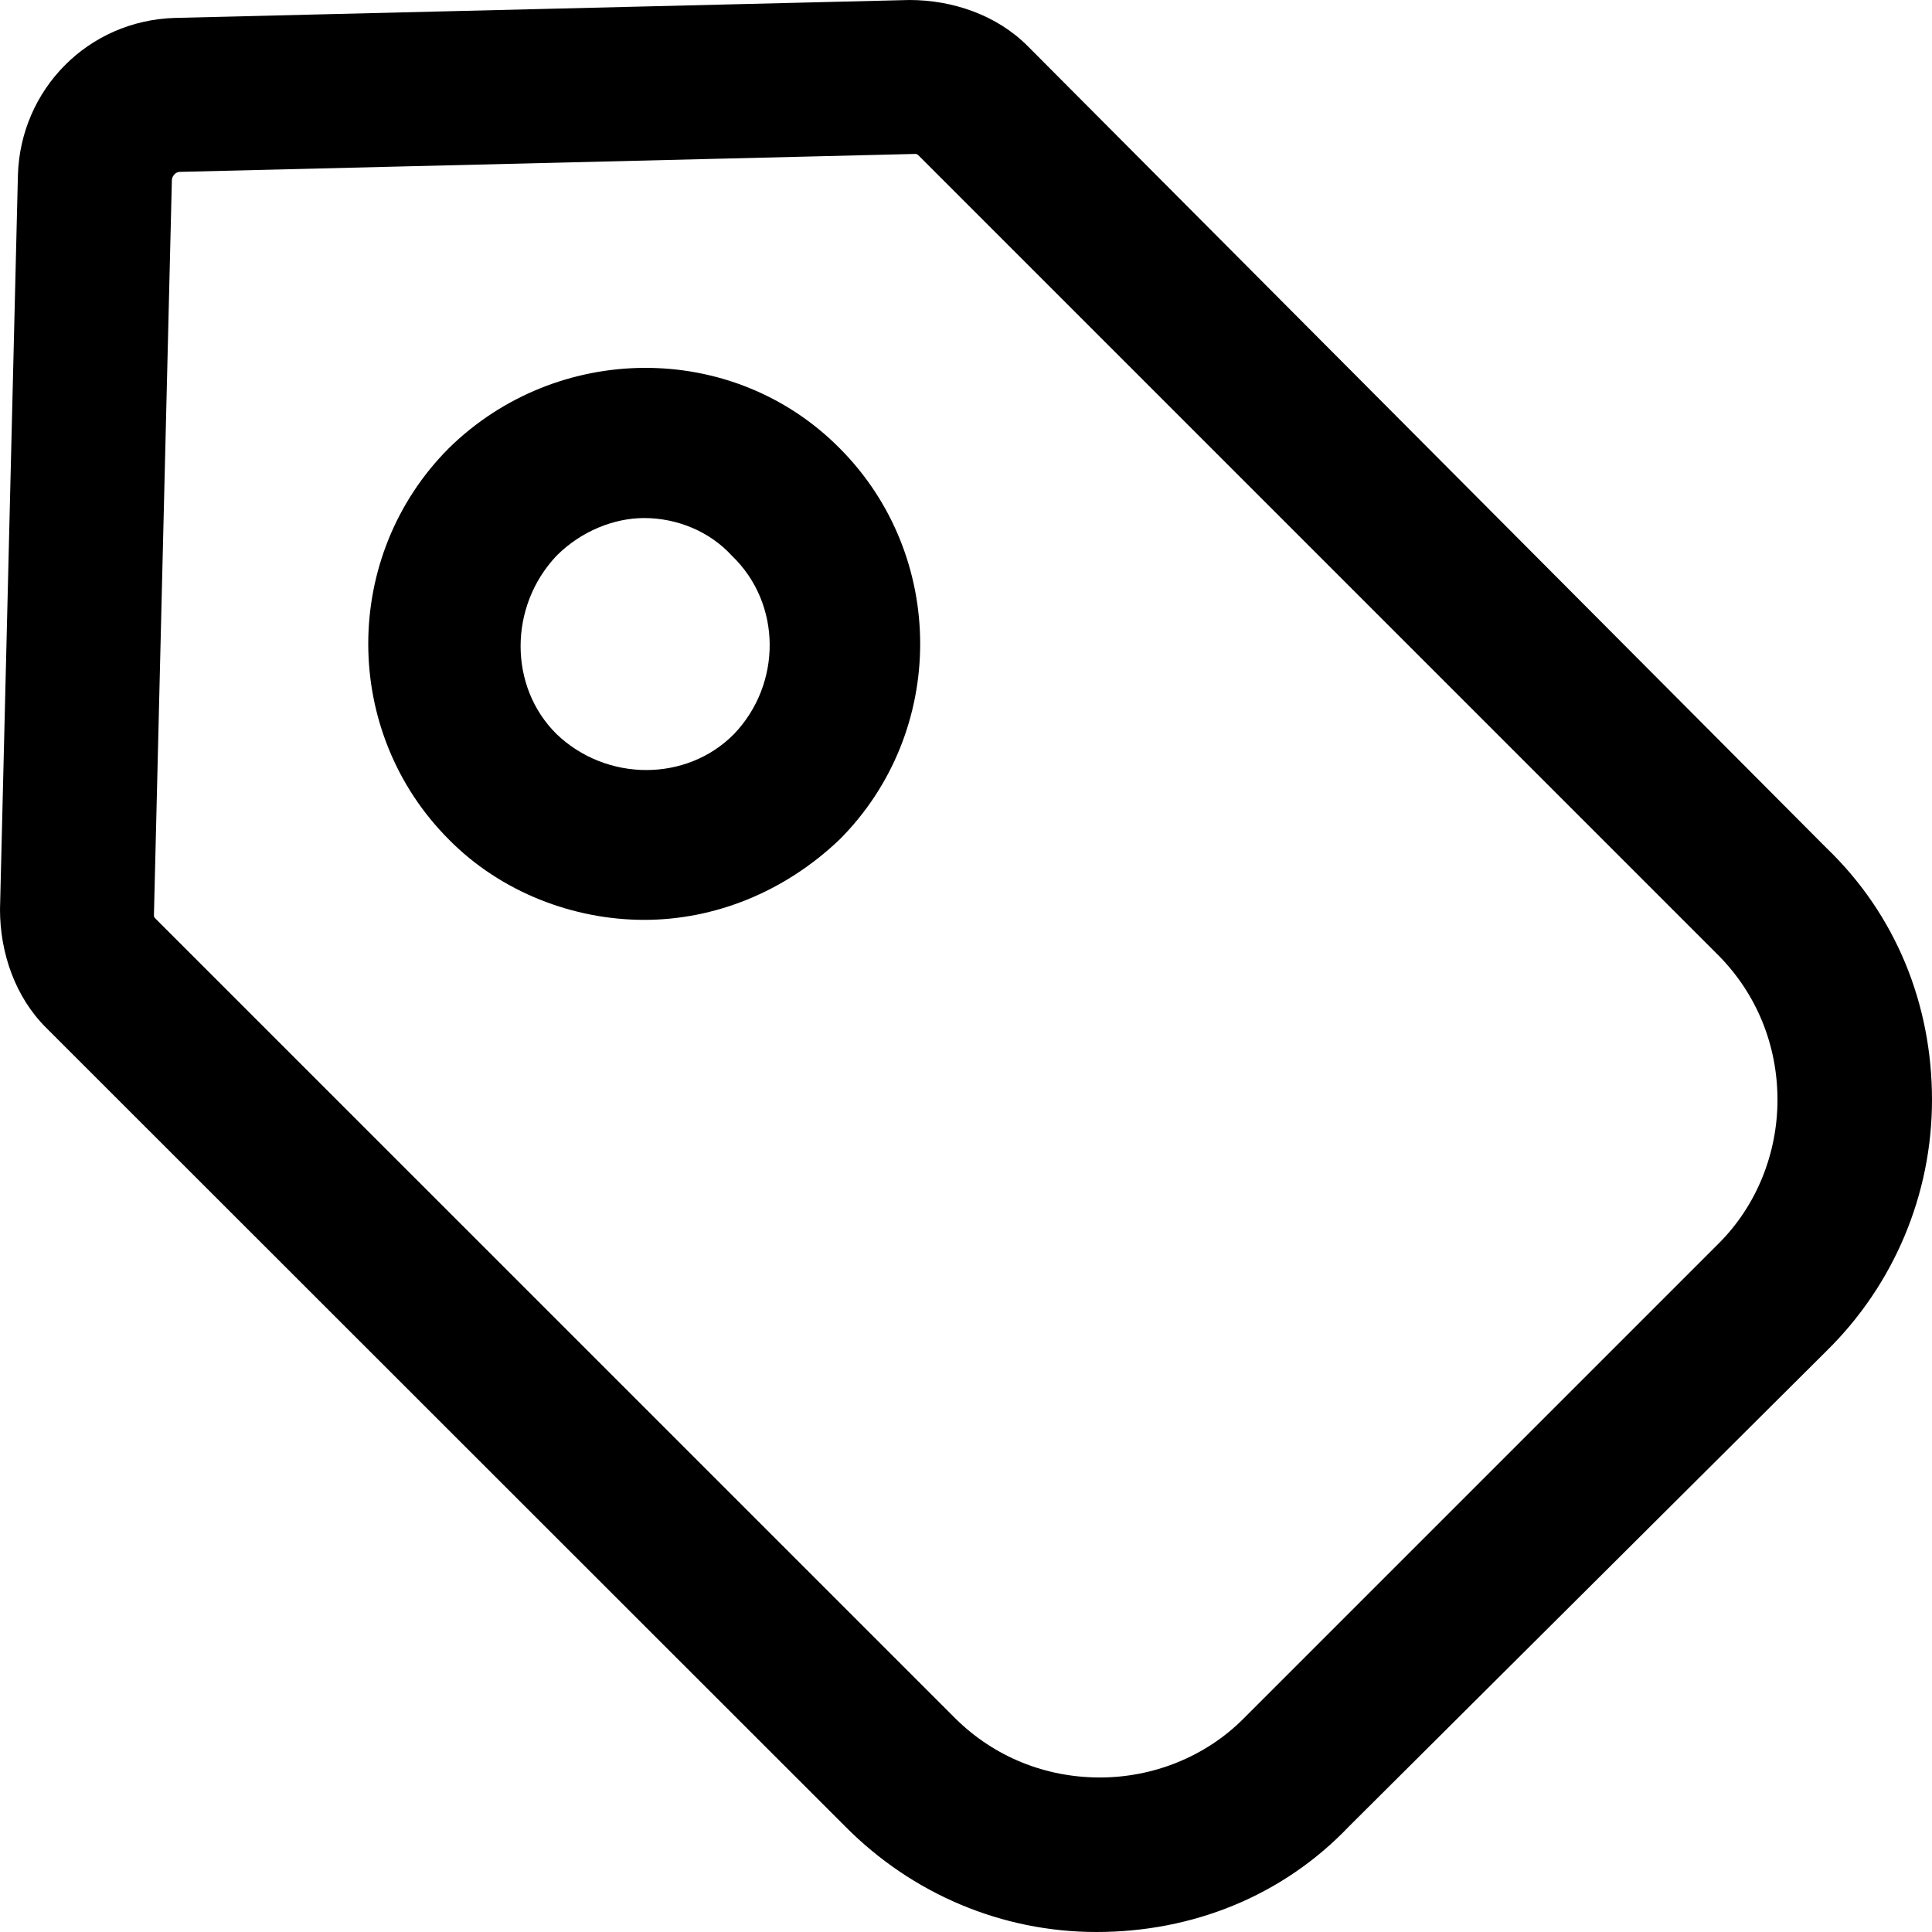 <?xml version="1.0" encoding="UTF-8"?>
<svg width="50px" height="50px" viewBox="0 0 50 50" version="1.1" xmlns="http://www.w3.org/2000/svg" xmlns:xlink="http://www.w3.org/1999/xlink">
    <!-- Generator: Sketch 48.2 (47327) - http://www.bohemiancoding.com/sketch -->
    <title>Artboard 5</title>
    <desc>Created with Sketch.</desc>
    <defs></defs>
    <g id="Symbols" stroke="none" stroke-width="1" fill="none" fill-rule="evenodd">
        <g id="Artboard-5" fill="#000000" fill-rule="nonzero">
            <path d="M23.536,0 L4.518,0.464 C2.267,0.535 0.535,2.322 0.464,4.518 L0,23.536 C0,24.661 0.394,25.804 1.196,26.6 L21.875,47.269 C23.607,49.016 25.929,50 28.377,50 C30.856,50 33.194,49.071 34.91,47.269 L47.268,34.965 C49.016,33.249 50,30.911 50,28.464 C50,26 49.071,23.677 47.269,21.946 L26.6,1.196 C25.803,0.394 24.662,0 23.536,0 Z M46.001,28.464 C46.001,29.842 45.467,31.195 44.481,32.179 L32.179,44.481 C31.196,45.466 29.842,46.001 28.464,46.001 C27.055,46.001 25.732,45.467 24.733,44.481 L4.054,23.804 C3.984,23.733 3.984,23.733 3.984,23.678 L4.448,4.66 C4.448,4.589 4.518,4.448 4.66,4.448 L23.677,3.984 C23.732,3.984 23.732,3.984 23.803,4.054 L44.481,24.733 C45.467,25.732 46.001,27.055 46.001,28.464 Z" id="Shape"></path>
            <path d="M11.619,11.596 C8.834,14.383 8.834,18.942 11.619,21.729 C12.968,23.095 14.847,23.806 16.672,23.806 C18.482,23.806 20.291,23.096 21.726,21.729 C24.51,18.942 24.51,14.383 21.726,11.596 C18.941,8.793 14.402,8.864 11.619,11.596 Z M18.996,18.997 C17.772,20.239 15.698,20.239 14.403,18.997 C13.163,17.772 13.163,15.695 14.403,14.383 C15.042,13.743 15.893,13.407 16.673,13.407 C17.507,13.407 18.358,13.743 18.942,14.383 C20.236,15.625 20.236,17.701 18.996,18.997 Z" id="Shape_1_"></path>
        </g>
    </g>
</svg>